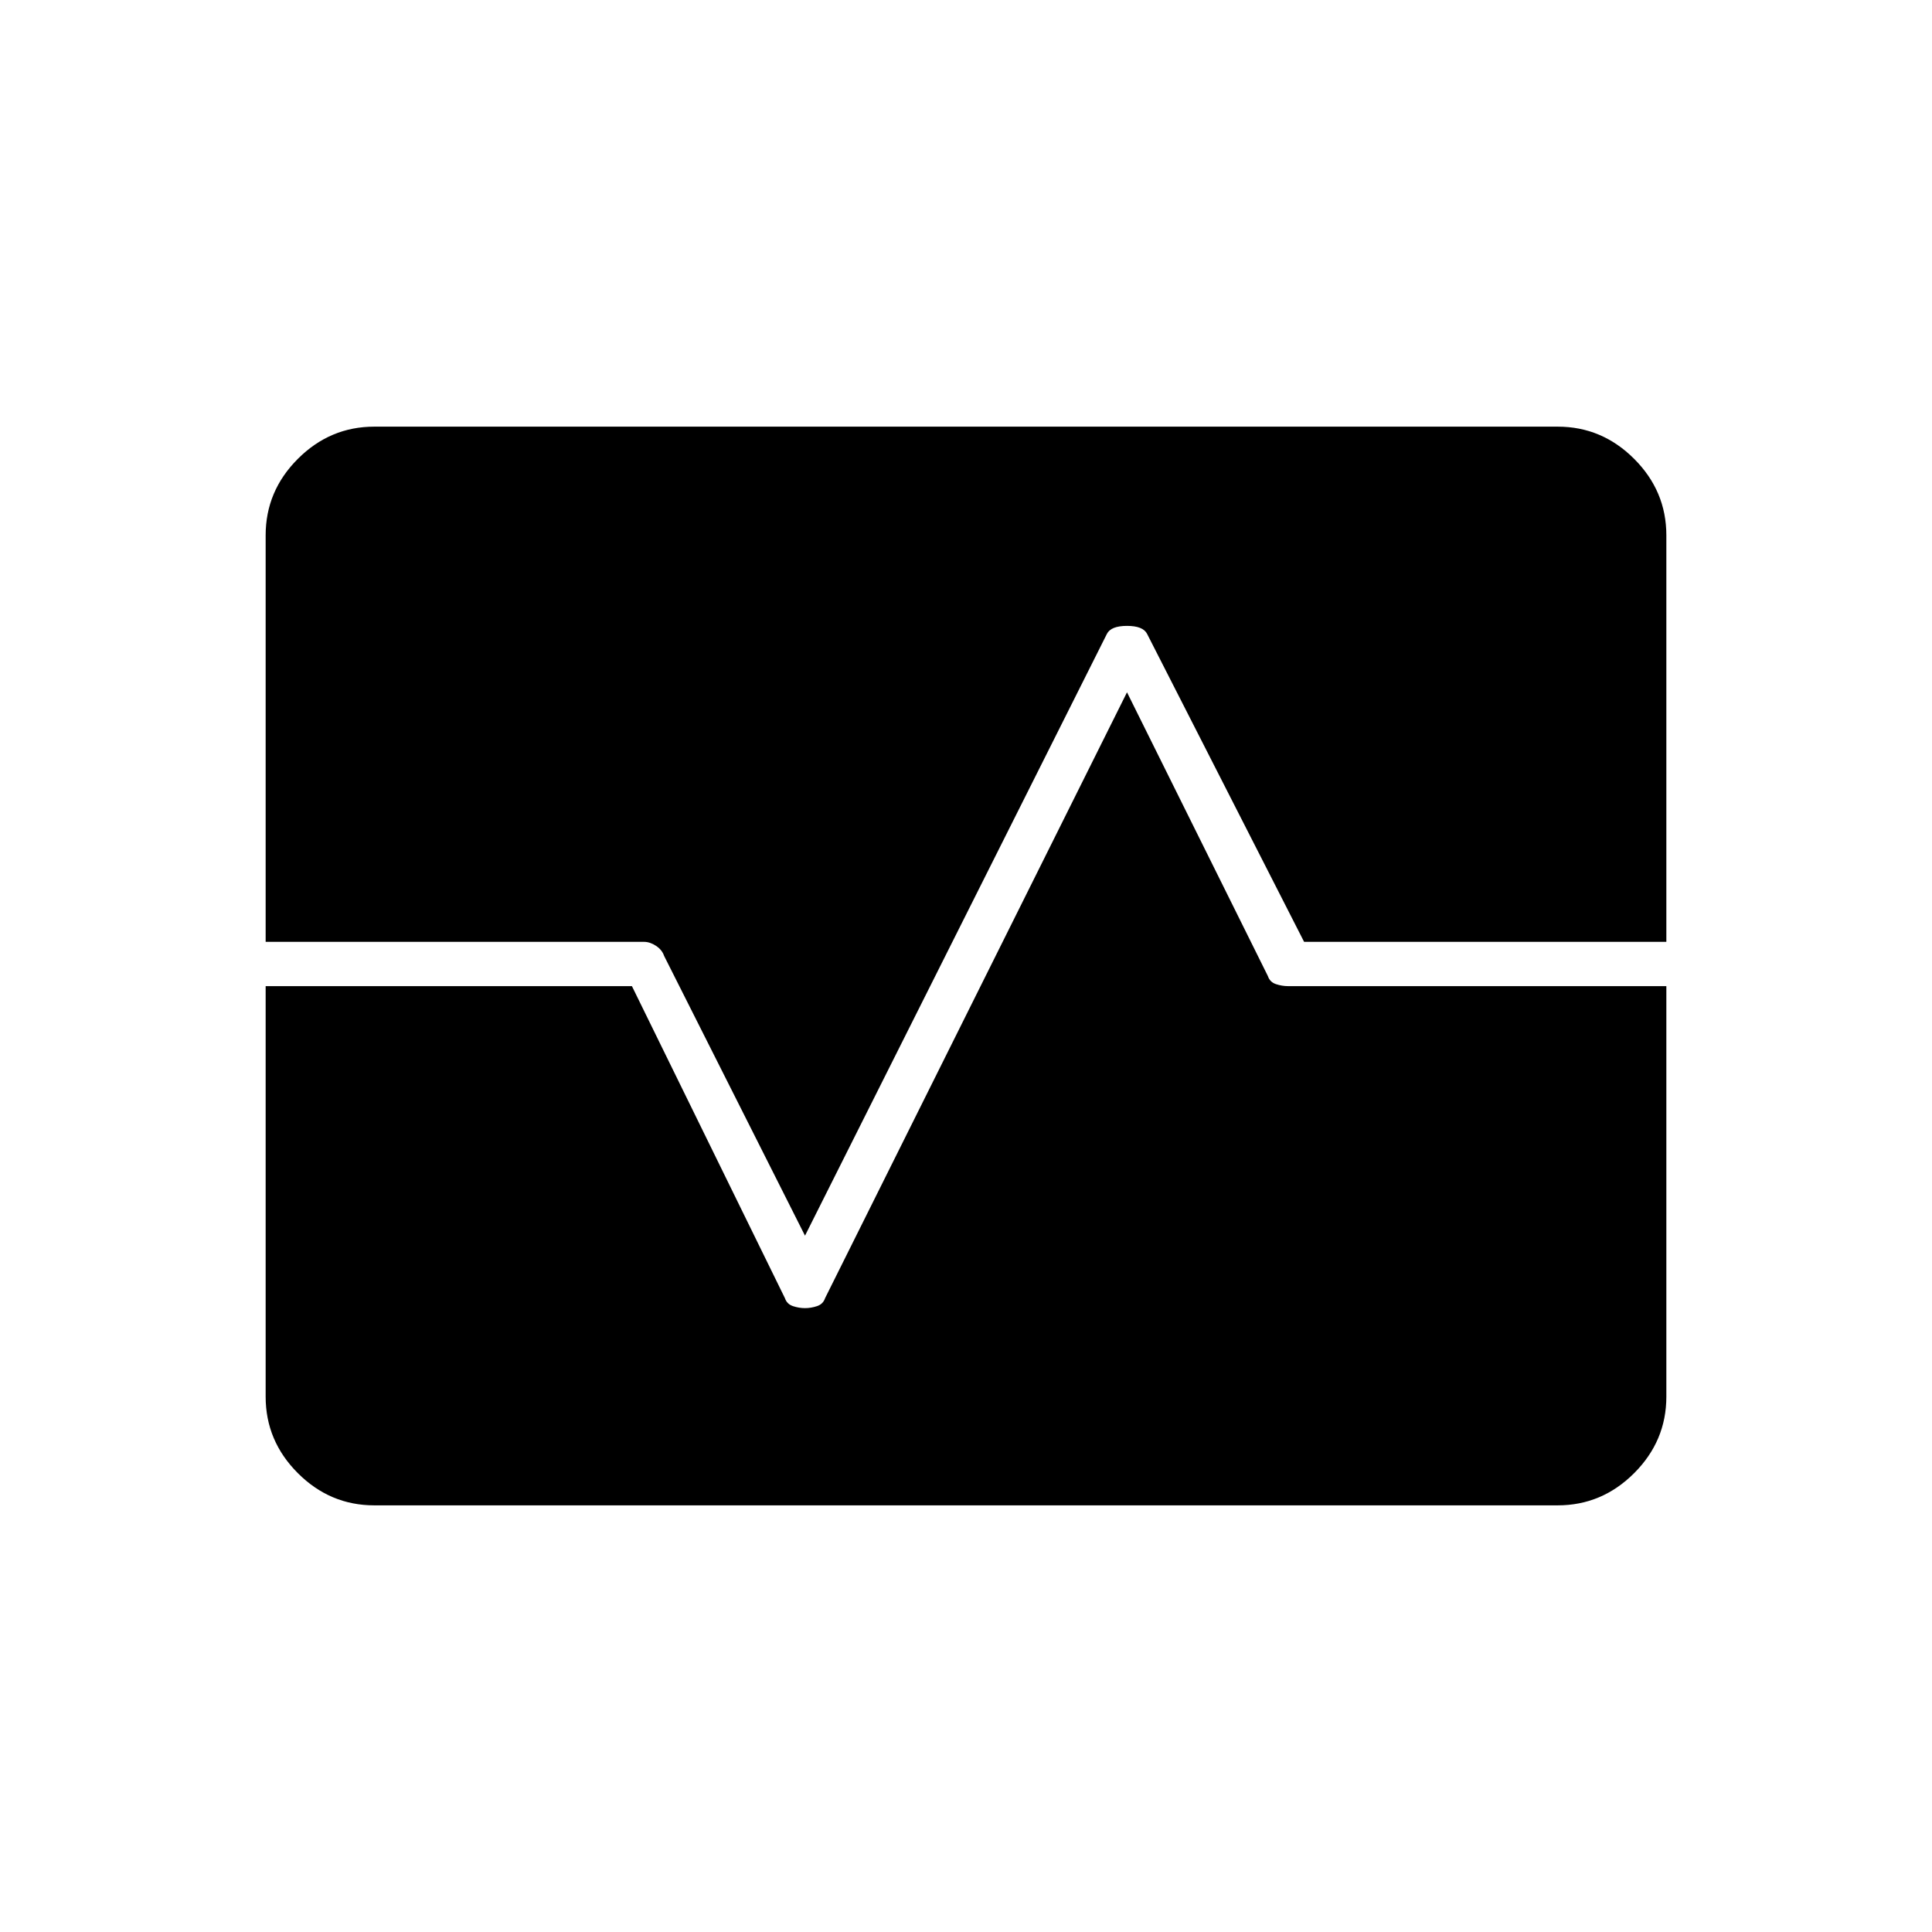 <svg xmlns="http://www.w3.org/2000/svg" height="48" width="48"><path d="M9.3 37.4Q8.2 37.4 7.4 36.6Q6.6 35.8 6.6 34.7V24.5H15.7L19.5 32.25Q19.55 32.4 19.7 32.45Q19.85 32.5 20 32.5Q20.15 32.5 20.3 32.45Q20.45 32.4 20.5 32.25L28 17.2L31.5 24.25Q31.55 24.4 31.7 24.45Q31.85 24.5 32 24.5H41.4V34.7Q41.4 35.8 40.6 36.6Q39.8 37.4 38.7 37.4ZM20 30.7 16.5 23.75Q16.45 23.6 16.3 23.5Q16.15 23.4 16 23.4H6.6V13.3Q6.6 12.2 7.4 11.4Q8.2 10.6 9.3 10.6H38.7Q39.8 10.6 40.6 11.4Q41.4 12.2 41.4 13.3V23.4H32.4L28.5 15.75Q28.4 15.55 28 15.55Q27.6 15.55 27.5 15.75Z"/></svg>